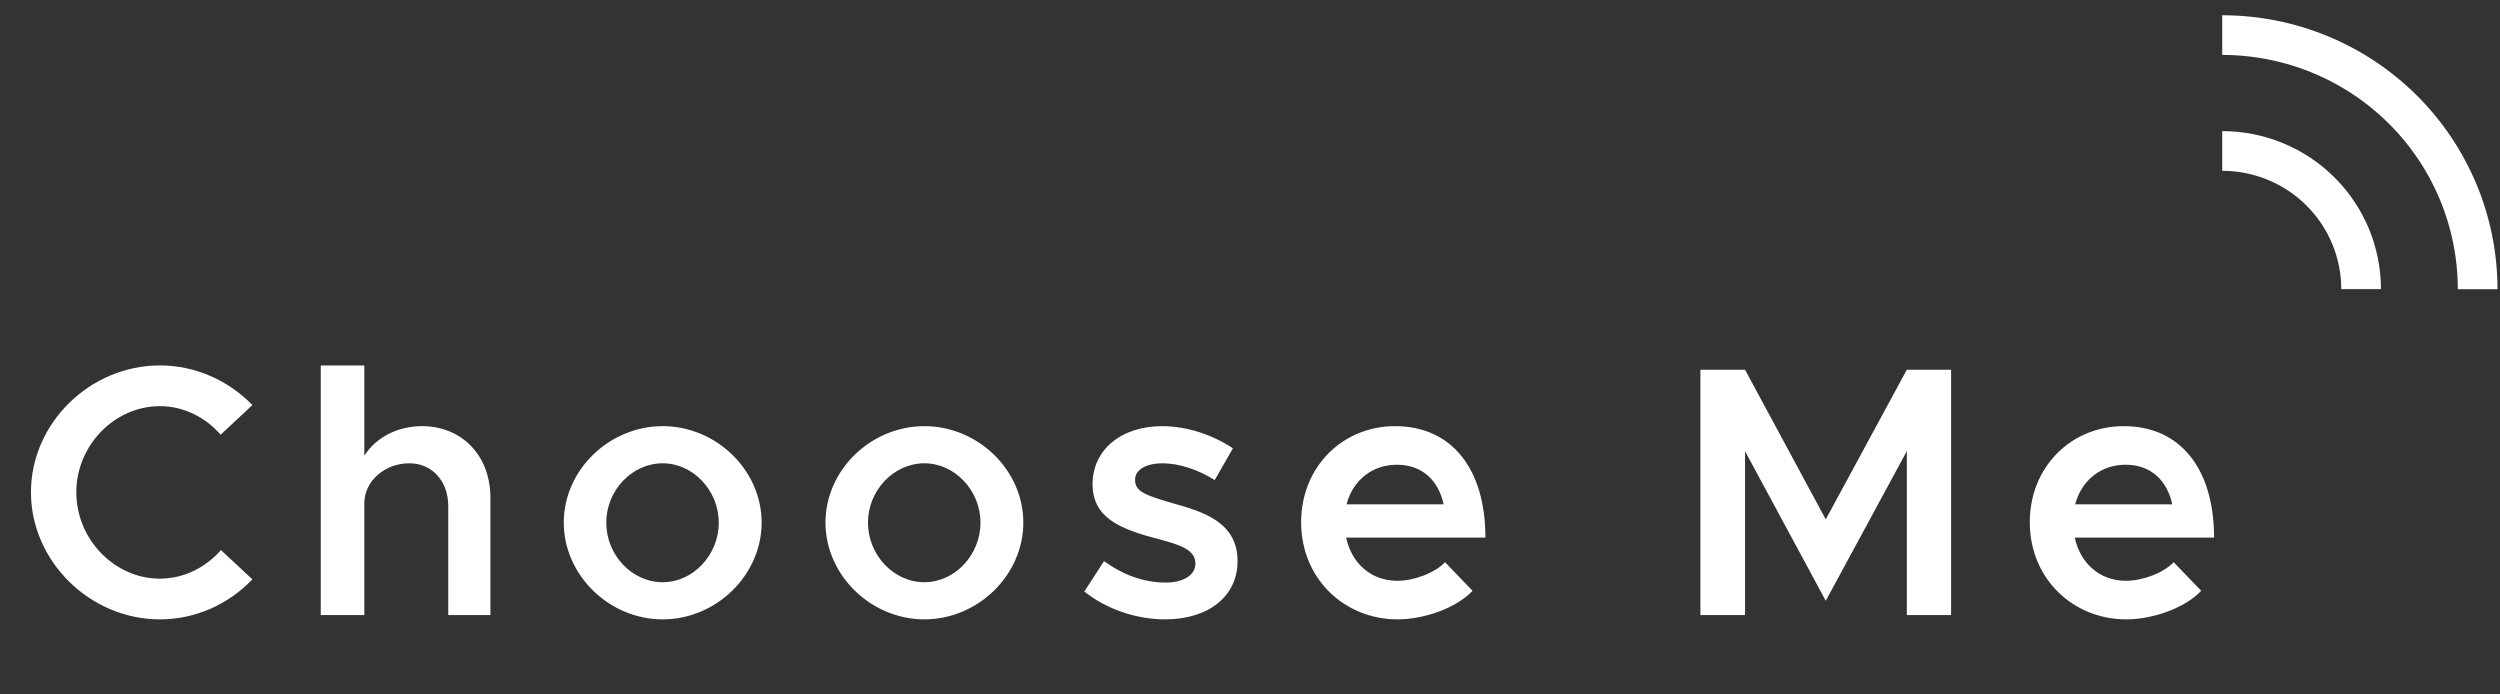 <svg width="126" height="35" viewBox="0 0 126 35" fill="none" xmlns="http://www.w3.org/2000/svg">
<rect x="0" y="0" width="126" height="35" fill="#333333" stroke="none"/>
<path d="M8.058 31.216C9.876 31.216 11.532 30.442 12.72 29.2L11.136 27.724C10.362 28.606 9.264 29.164 8.058 29.164C5.772 29.164 3.846 27.184 3.846 24.808C3.846 22.45 5.772 20.47 8.058 20.47C9.246 20.47 10.362 21.028 11.118 21.91L12.72 20.416C11.532 19.192 9.876 18.418 8.058 18.418C4.53 18.418 1.56 21.334 1.56 24.808C1.56 28.282 4.53 31.216 8.058 31.216ZM21.26 21.478C20.018 21.478 18.92 22.072 18.362 22.972V18.418H16.166V31H18.362V25.366C18.362 24.25 19.388 23.35 20.63 23.35C21.782 23.35 22.592 24.25 22.592 25.51V31H24.716V25.078C24.716 22.972 23.294 21.478 21.26 21.478ZM33.4 31.216C36.1 31.216 38.386 28.984 38.386 26.338C38.386 23.692 36.1 21.478 33.4 21.478C30.7 21.478 28.414 23.692 28.414 26.338C28.414 28.984 30.7 31.216 33.4 31.216ZM33.4 29.344C31.852 29.344 30.556 27.976 30.556 26.338C30.556 24.718 31.852 23.35 33.4 23.35C34.93 23.35 36.226 24.718 36.226 26.338C36.226 27.976 34.93 29.344 33.4 29.344ZM46.59 31.216C49.29 31.216 51.576 28.984 51.576 26.338C51.576 23.692 49.29 21.478 46.59 21.478C43.89 21.478 41.604 23.692 41.604 26.338C41.604 28.984 43.89 31.216 46.59 31.216ZM46.59 29.344C45.042 29.344 43.746 27.976 43.746 26.338C43.746 24.718 45.042 23.35 46.59 23.35C48.12 23.35 49.416 24.718 49.416 26.338C49.416 27.976 48.12 29.344 46.59 29.344ZM58.719 31.216C60.897 31.216 62.373 30.064 62.373 28.282C62.373 26.338 60.681 25.798 59.115 25.366C57.693 24.952 57.207 24.772 57.207 24.178C57.207 23.656 57.801 23.35 58.575 23.35C59.385 23.35 60.339 23.638 61.221 24.196L62.139 22.594C61.131 21.928 59.853 21.478 58.575 21.478C56.505 21.478 55.065 22.666 55.065 24.412C55.083 26.068 56.361 26.644 58.377 27.166C59.439 27.454 60.249 27.688 60.249 28.408C60.249 28.984 59.637 29.362 58.755 29.362C57.585 29.362 56.541 28.93 55.641 28.282L54.651 29.812C55.767 30.712 57.297 31.216 58.719 31.216ZM70.419 29.272C69.087 29.272 68.115 28.372 67.845 27.094H74.865C74.865 23.656 73.191 21.478 70.311 21.478C67.665 21.478 65.577 23.53 65.577 26.32C65.577 29.182 67.773 31.216 70.437 31.216C71.787 31.216 73.407 30.64 74.217 29.776L72.831 28.336C72.309 28.876 71.283 29.272 70.419 29.272ZM70.401 23.422C71.715 23.422 72.507 24.25 72.759 25.42H67.863C68.187 24.196 69.177 23.422 70.401 23.422ZM85.7 31H87.95V22.738L92.018 30.28L96.104 22.738V31H98.336V18.634H96.104L92.018 26.176L87.95 18.634H85.7V31ZM107.143 29.272C105.811 29.272 104.839 28.372 104.569 27.094H111.589C111.589 23.656 109.915 21.478 107.035 21.478C104.389 21.478 102.301 23.53 102.301 26.32C102.301 29.182 104.497 31.216 107.161 31.216C108.511 31.216 110.131 30.64 110.941 29.776L109.555 28.336C109.033 28.876 108.007 29.272 107.143 29.272ZM107.125 23.422C108.439 23.422 109.231 24.25 109.483 25.42H104.587C104.911 24.196 105.901 23.422 107.125 23.422Z" fill="white"/>
<path d="M112 7.608C112.919 7.608 113.83 7.789 114.679 8.138C115.528 8.488 116.3 9.001 116.95 9.648C117.6 10.295 118.115 11.062 118.467 11.907C118.819 12.752 119 13.658 119 14.572" stroke="white" stroke-width="2" stroke-miterlimit="10"/>
<path d="M112 1.769C113.691 1.769 115.365 2.1 116.926 2.744C118.488 3.387 119.907 4.331 121.103 5.52C122.298 6.709 123.246 8.121 123.893 9.674C124.54 11.228 124.873 12.893 124.873 14.575" stroke="white" stroke-width="2" stroke-miterlimit="10"/>
</svg>
